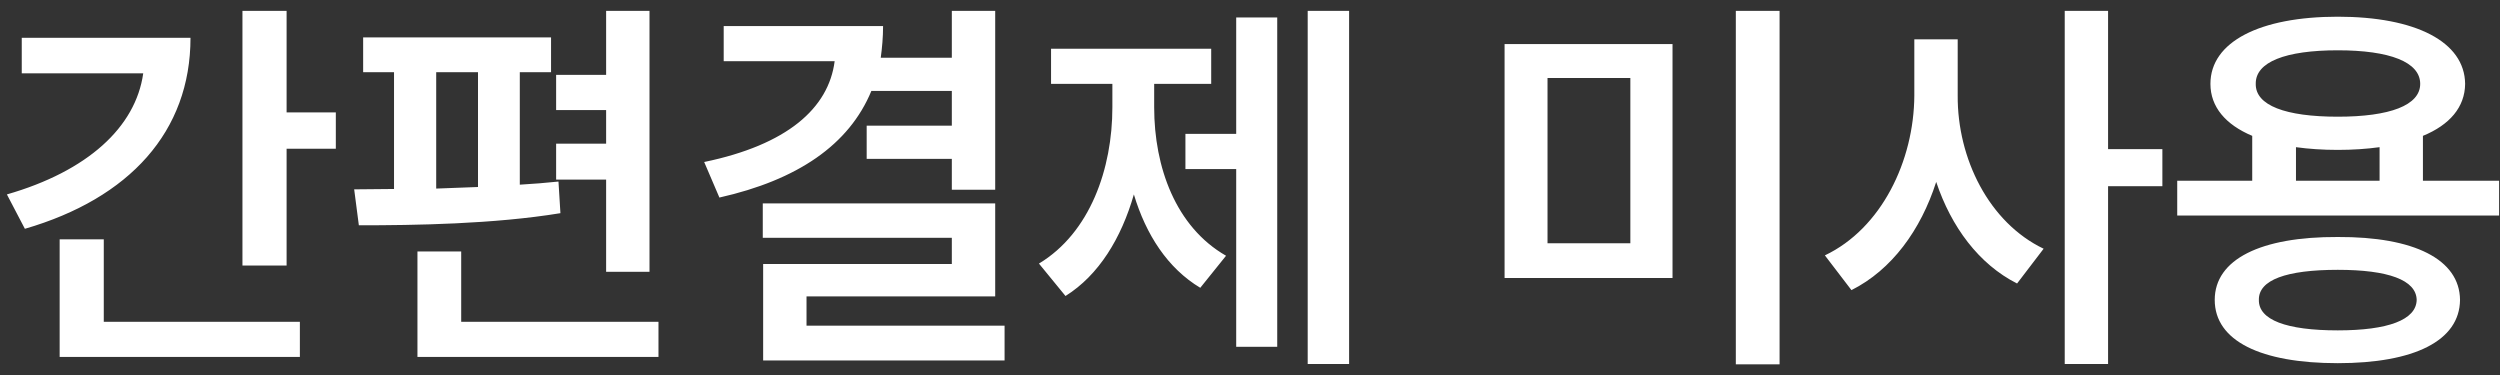 <svg width="100" height="15" viewBox="0 0 100 15" fill="none" xmlns="http://www.w3.org/2000/svg">
<rect x="0" y="0" width="100" height="15" fill="#333333" stroke="none"/>
<path d="M11.464 0.434V4.496H13.433V5.949H11.464V10.621H9.698V0.434H11.464ZM7.62 1.512C7.62 5.262 5.183 7.934 0.995 9.152L0.276 7.777C3.503 6.848 5.425 5.09 5.729 2.934H0.87V1.512H7.62ZM11.995 12.871V14.277H2.386V9.574H4.151V12.871H11.995ZM25.98 0.434V10.871H24.245V7.184H22.245V5.746H24.245V4.402H22.245V2.996H24.245V0.434H25.98ZM22.042 1.496V2.887H20.792V7.387C21.323 7.355 21.839 7.316 22.339 7.262L22.417 8.527C19.745 8.965 16.605 9.012 14.354 9.012L14.167 7.574L15.761 7.559V2.887H14.526V1.496H22.042ZM26.339 12.871V14.277H16.698V10.059H18.448V12.871H26.339ZM17.448 7.543L19.12 7.48V2.887H17.448V7.543ZM39.808 0.434V7.59H38.073V6.355H34.667V5.027H38.073V3.637H34.855C33.964 5.793 31.901 7.199 28.776 7.902L28.167 6.48C31.487 5.793 33.144 4.332 33.386 2.449H28.948V1.043H35.323C35.323 1.488 35.284 1.91 35.23 2.309H38.073V0.434H39.808ZM39.808 8.137V11.855H32.261V13.027H40.183V14.418H30.526V10.559H38.073V9.512H30.511V8.137H39.808ZM53.964 0.434V14.559H52.308V0.434H53.964ZM51.089 0.699V13.871H49.448V6.762H47.417V5.355H49.448V0.699H51.089ZM46.167 4.293C46.167 6.684 47.026 9.074 49.042 10.23L48.011 11.512C46.706 10.73 45.839 9.387 45.355 7.777C44.855 9.52 43.956 11.004 42.62 11.84L41.558 10.543C43.605 9.309 44.495 6.746 44.495 4.293V3.355H42.042V1.949H48.448V3.355H46.167V4.293ZM66.901 1.762V11.121H60.183V1.762H66.901ZM61.901 3.121V9.73H65.214V3.121H61.901ZM71.183 0.434V14.574H69.433V0.434H71.183ZM78.308 3.824C78.292 6.34 79.558 8.902 81.745 9.949L80.683 11.34C79.151 10.566 78.05 9.074 77.448 7.277C76.831 9.199 75.675 10.793 74.058 11.605L72.995 10.215C75.261 9.137 76.558 6.434 76.573 3.824V1.574H78.308V3.824ZM84.323 0.434V5.965H86.495V7.449H84.323V14.559H82.589V0.434H84.323ZM99.964 7.23V8.621H87.089V7.23H90.089V5.434C89.026 4.988 88.417 4.277 88.417 3.355C88.417 1.668 90.401 0.668 93.511 0.668C96.62 0.668 98.589 1.668 98.605 3.355C98.597 4.285 97.987 4.996 96.917 5.434V7.23H99.964ZM93.511 9.48C96.558 9.465 98.386 10.371 98.401 11.996C98.386 13.637 96.558 14.527 93.511 14.527C90.433 14.527 88.589 13.637 88.589 11.996C88.589 10.371 90.433 9.465 93.511 9.48ZM93.511 10.793C91.448 10.793 90.339 11.199 90.355 11.996C90.339 12.793 91.448 13.215 93.511 13.215C95.526 13.215 96.651 12.793 96.667 11.996C96.651 11.199 95.526 10.793 93.511 10.793ZM93.511 2.012C91.417 2.012 90.214 2.48 90.23 3.355C90.214 4.215 91.417 4.668 93.511 4.668C95.589 4.668 96.808 4.215 96.808 3.355C96.808 2.48 95.589 2.012 93.511 2.012ZM91.839 7.23H95.183V5.887C94.675 5.957 94.112 5.996 93.511 5.996C92.909 5.996 92.347 5.957 91.839 5.887V7.23Z" fill="white"/>
</svg>

